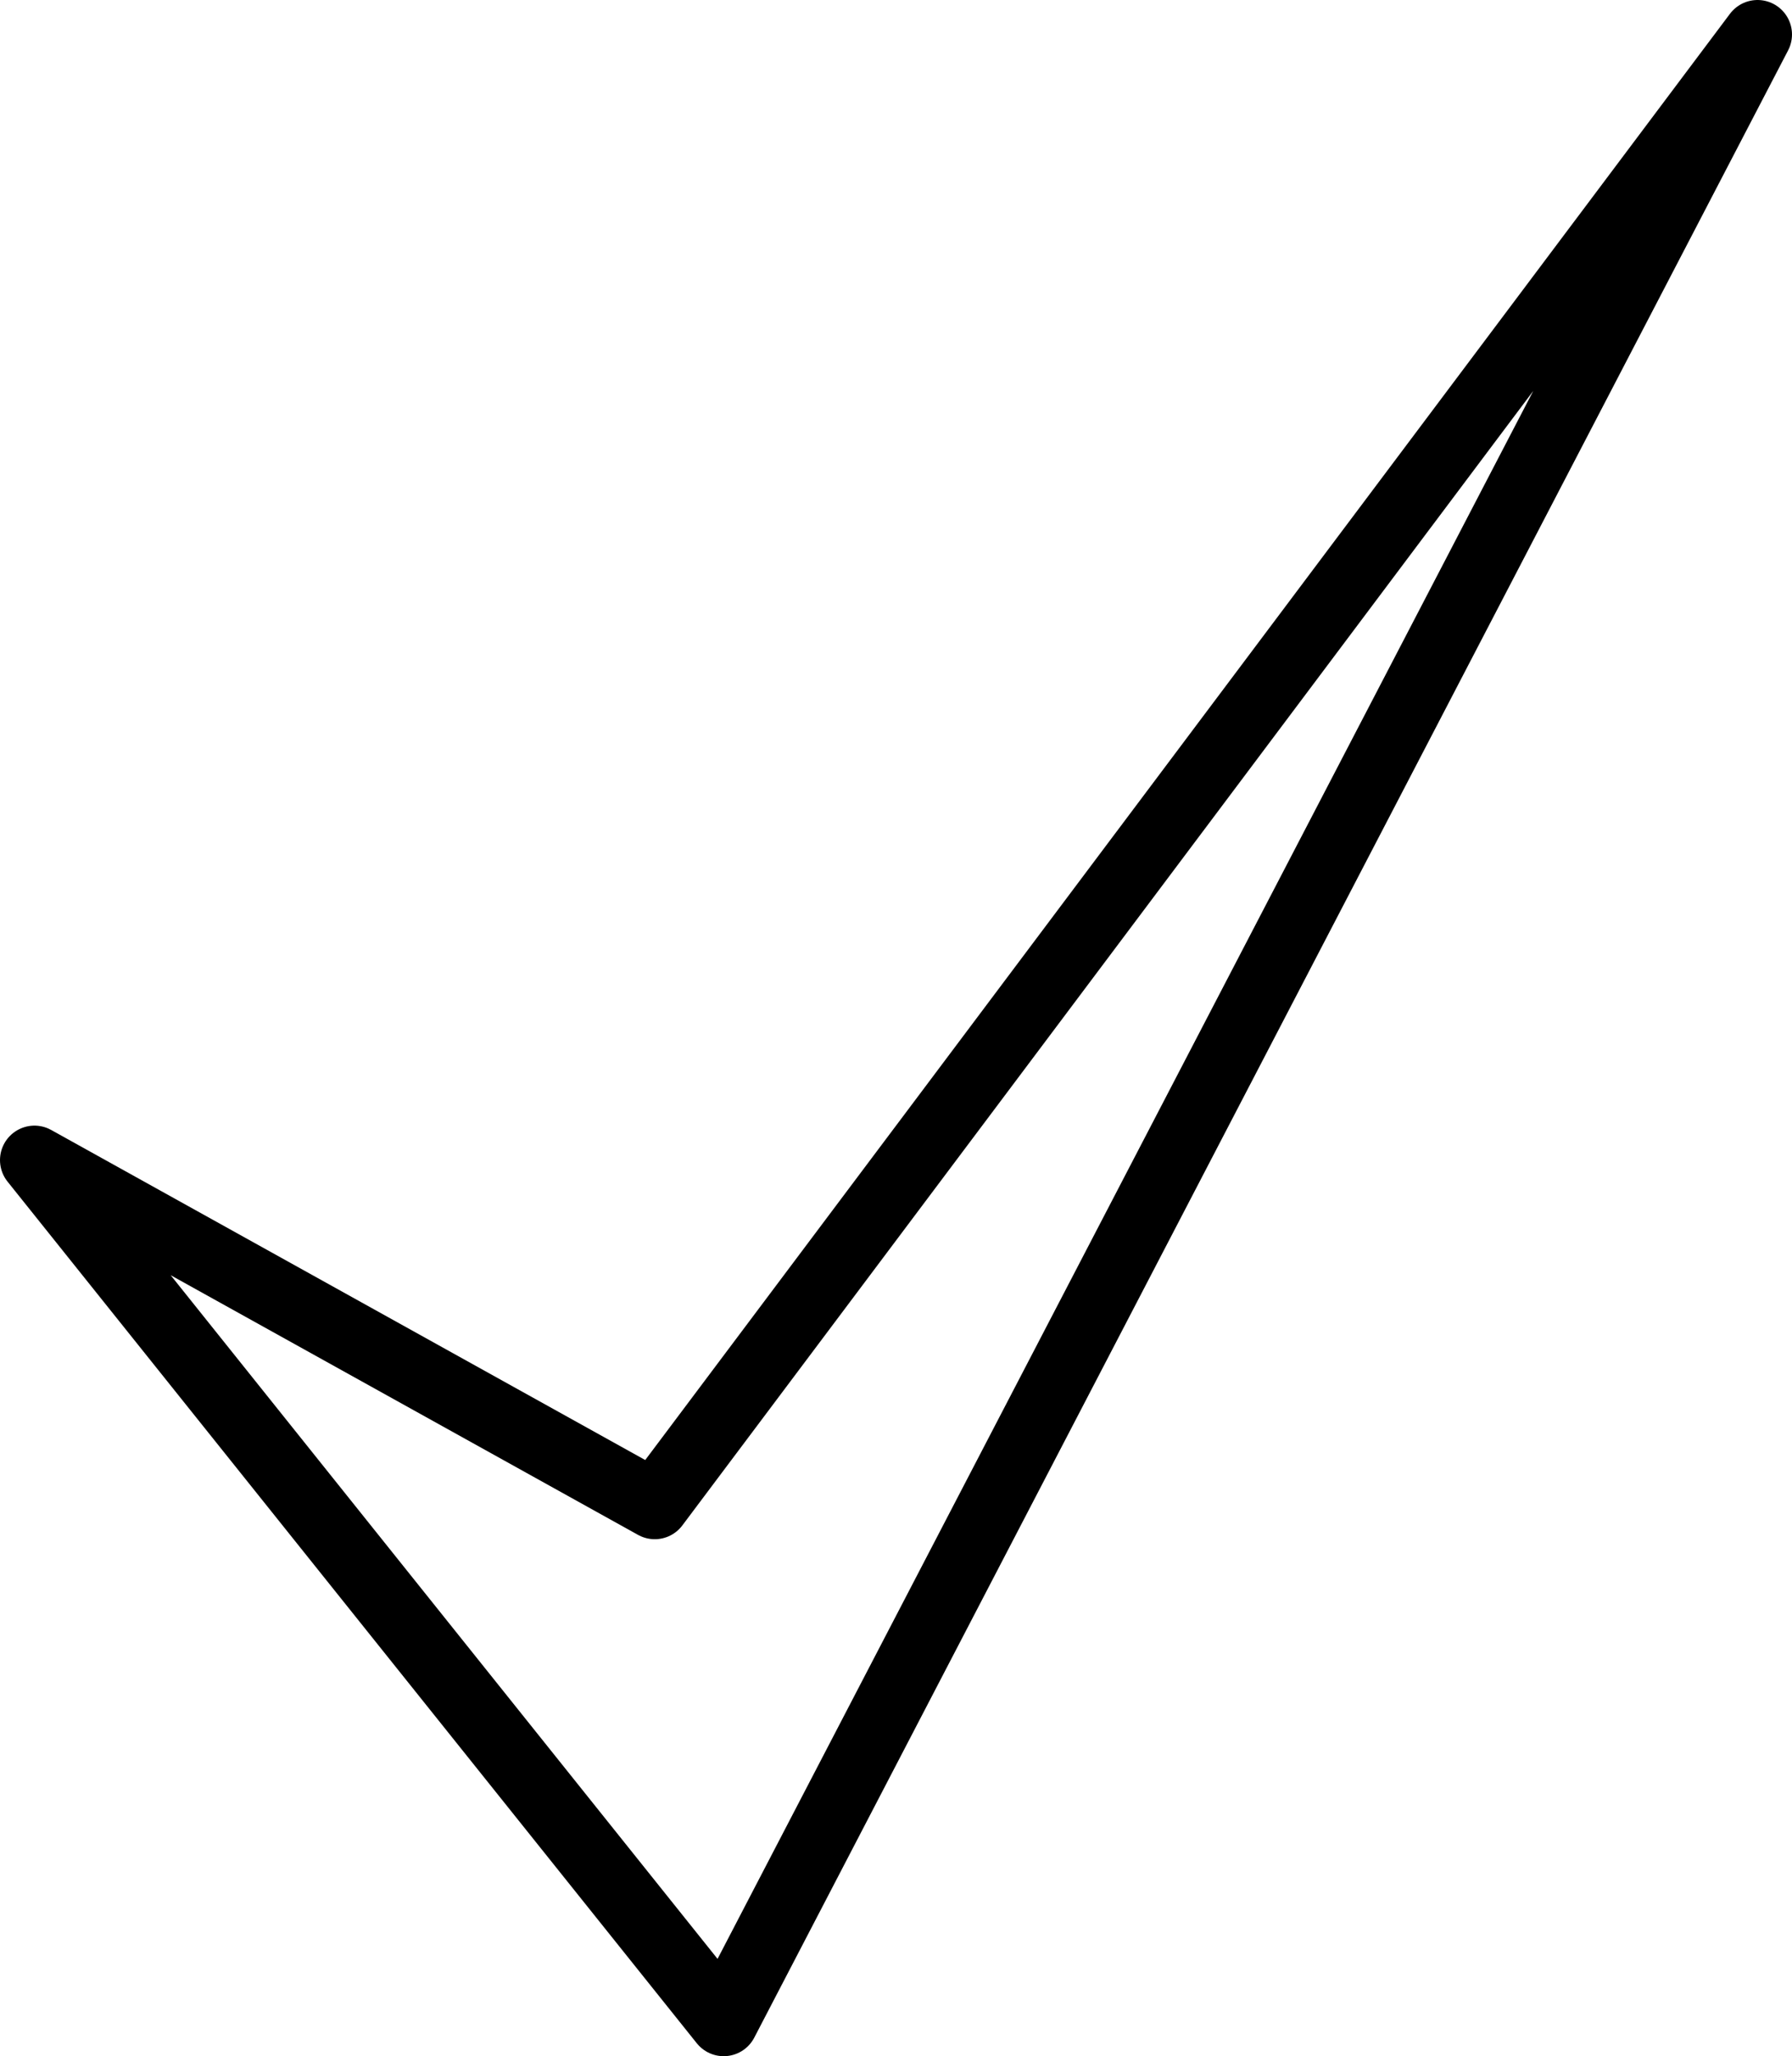 <svg xmlns="http://www.w3.org/2000/svg" viewBox="0 0 26 29.83"><title>innovations</title><g id="Слой_2" data-name="Слой 2"><g id="Layer_1" data-name="Layer 1"><polygon id="Operatiivnost_" data-name="Operatiivnost&apos;" points="0.5 16.83 9.5 21.83 25.5 0.5 10.5 29.33 0.5 16.83" fill="none" stroke="#000" stroke-linecap="round" stroke-linejoin="round"/></g></g></svg>